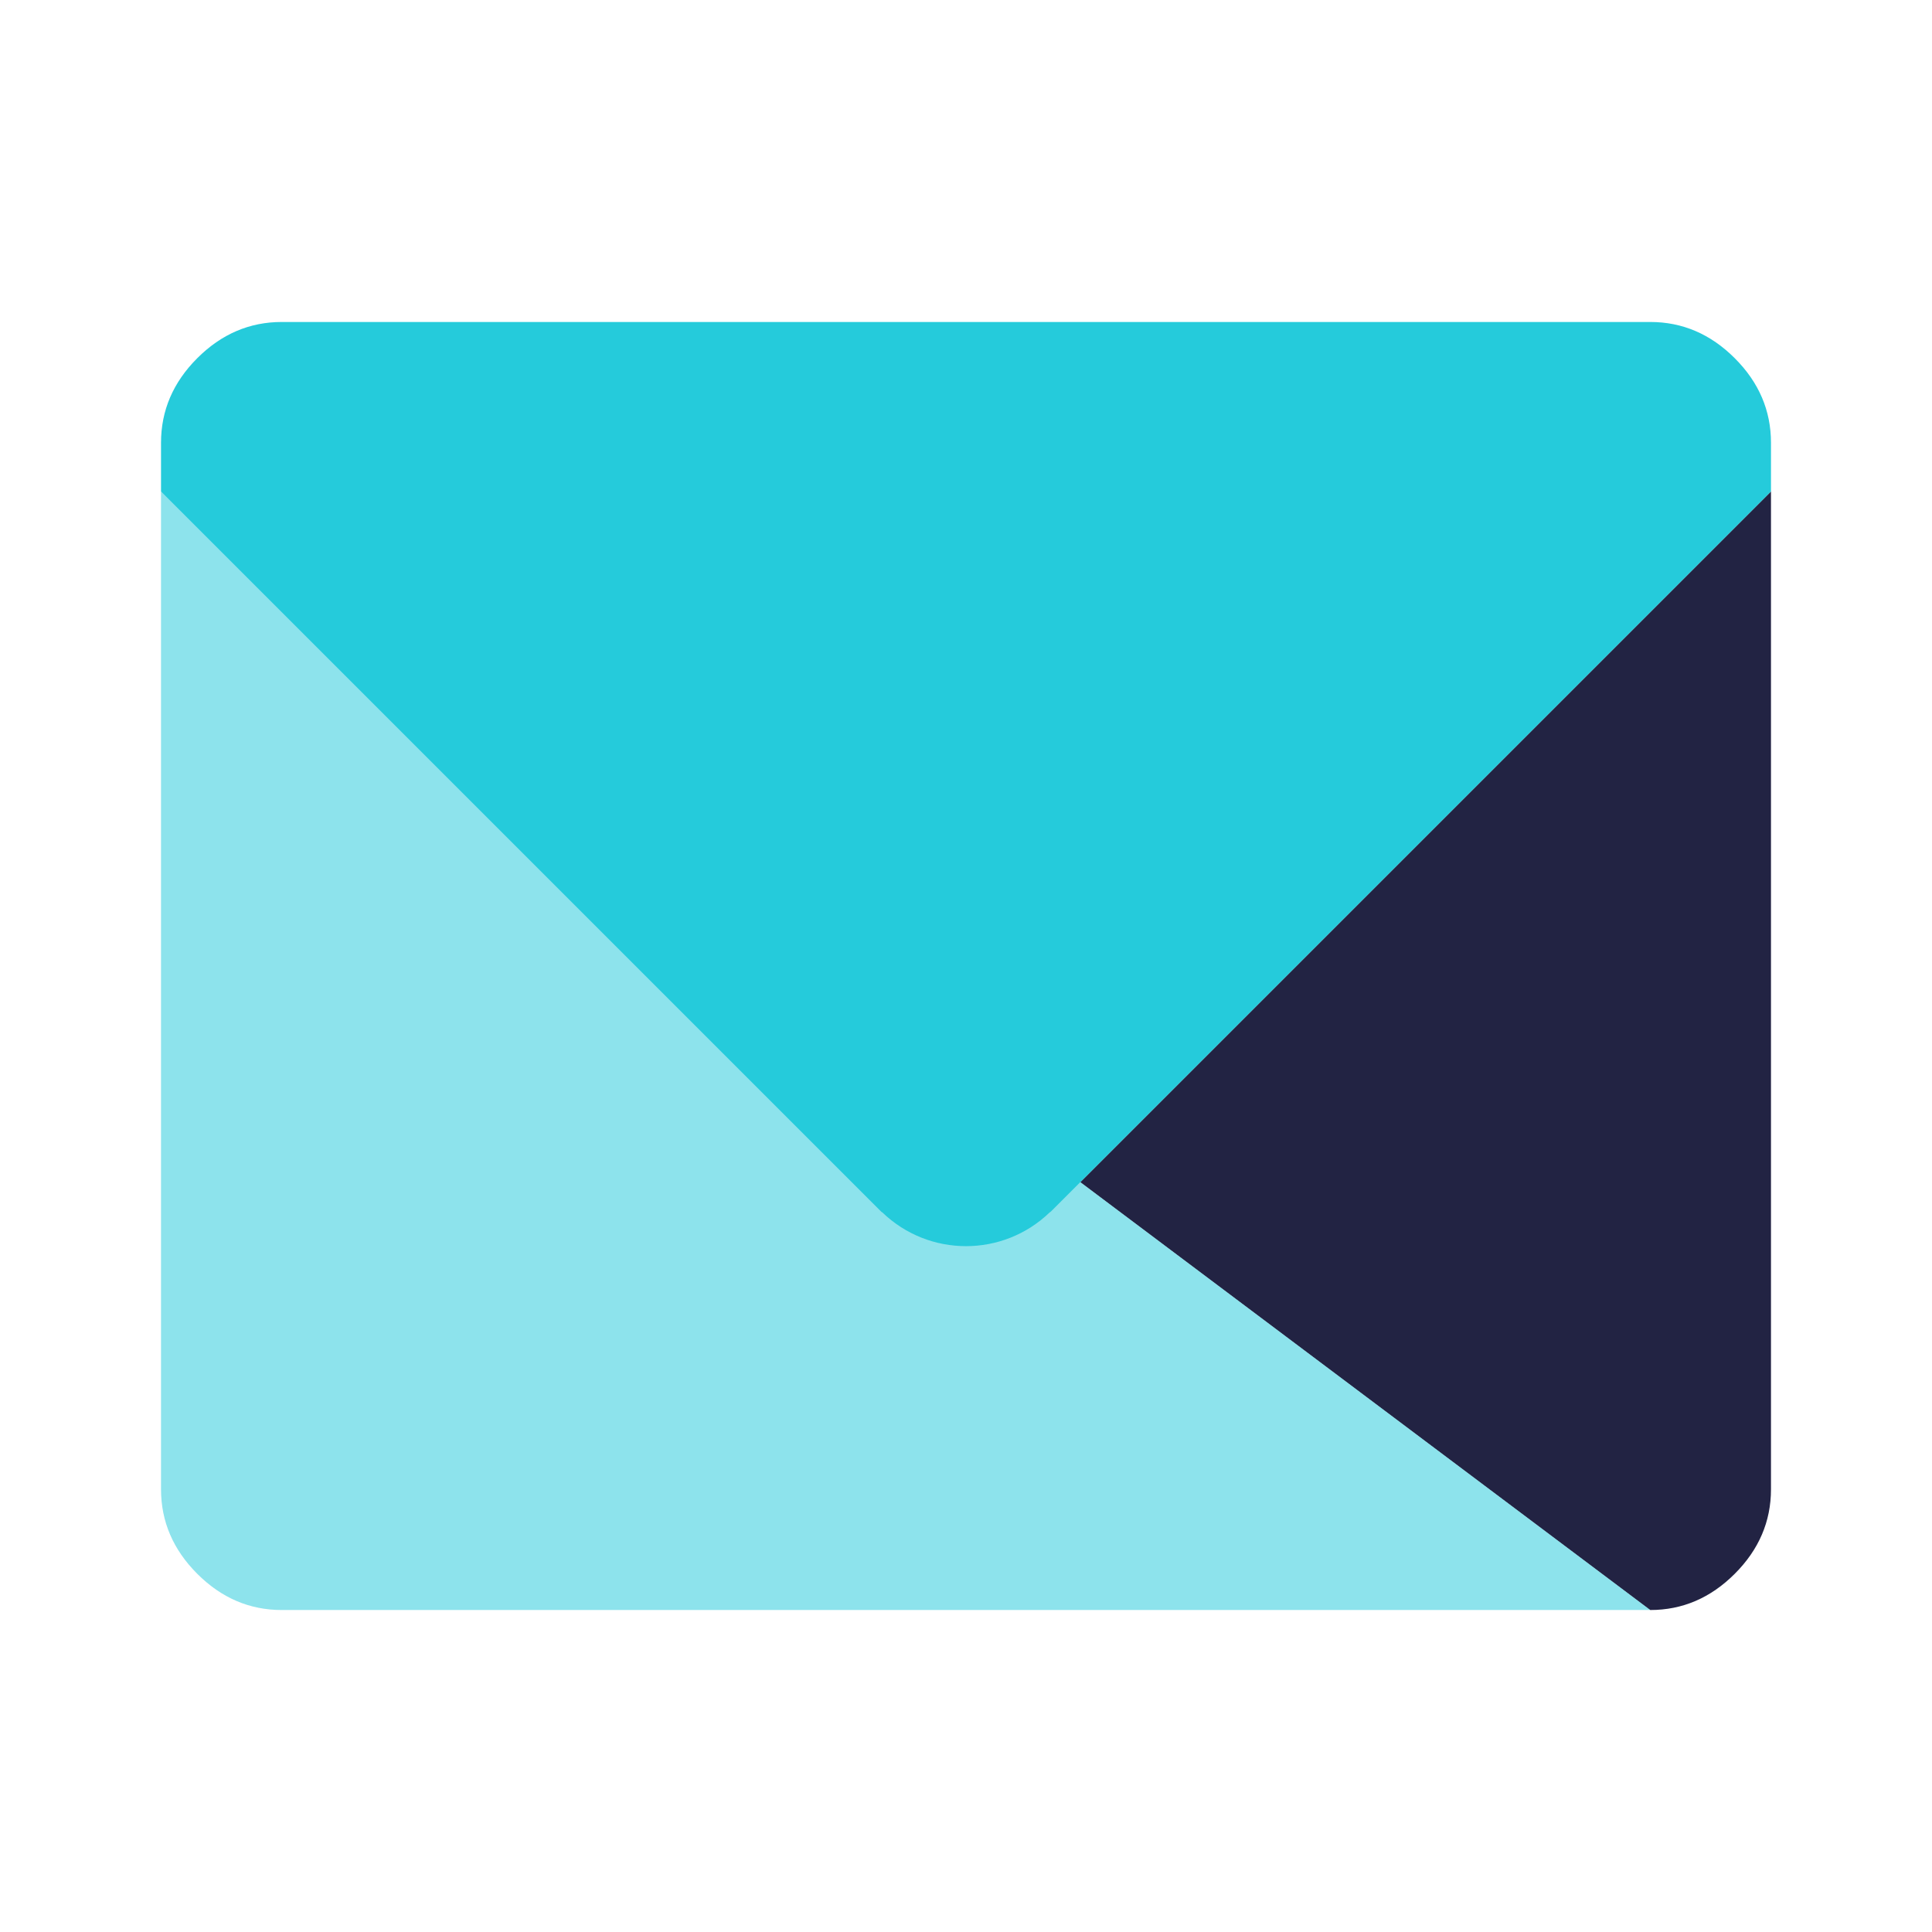 <svg width="32" height="32" viewBox="0 0 32 32" fill="none" xmlns="http://www.w3.org/2000/svg">
<path d="M29.333 8.14V24.667C29.333 25.2 29.133 25.667 28.733 26.067C28.333 26.467 27.867 26.667 27.333 26.667L17.893 19.58L29.333 8.14Z" fill="#222343"/>
<path opacity="0.52" d="M27.333 26.667H4.667C4.133 26.667 3.667 26.467 3.267 26.067C2.867 25.667 2.667 25.2 2.667 24.667V8.14L17.893 19.58L27.333 26.667Z" fill="#25CBDB"/>
<path d="M29.333 7.333V8.14L17.413 20.06C17.413 20.06 17.393 20.08 17.387 20.08C16.613 20.827 15.387 20.827 14.613 20.08C14.607 20.08 14.593 20.067 14.587 20.06L2.667 8.14V7.333C2.667 6.8 2.867 6.333 3.267 5.933C3.667 5.533 4.133 5.333 4.667 5.333H27.333C27.867 5.333 28.333 5.533 28.733 5.933C29.133 6.333 29.333 6.8 29.333 7.333Z" fill="#25CBDB"/>
</svg>
